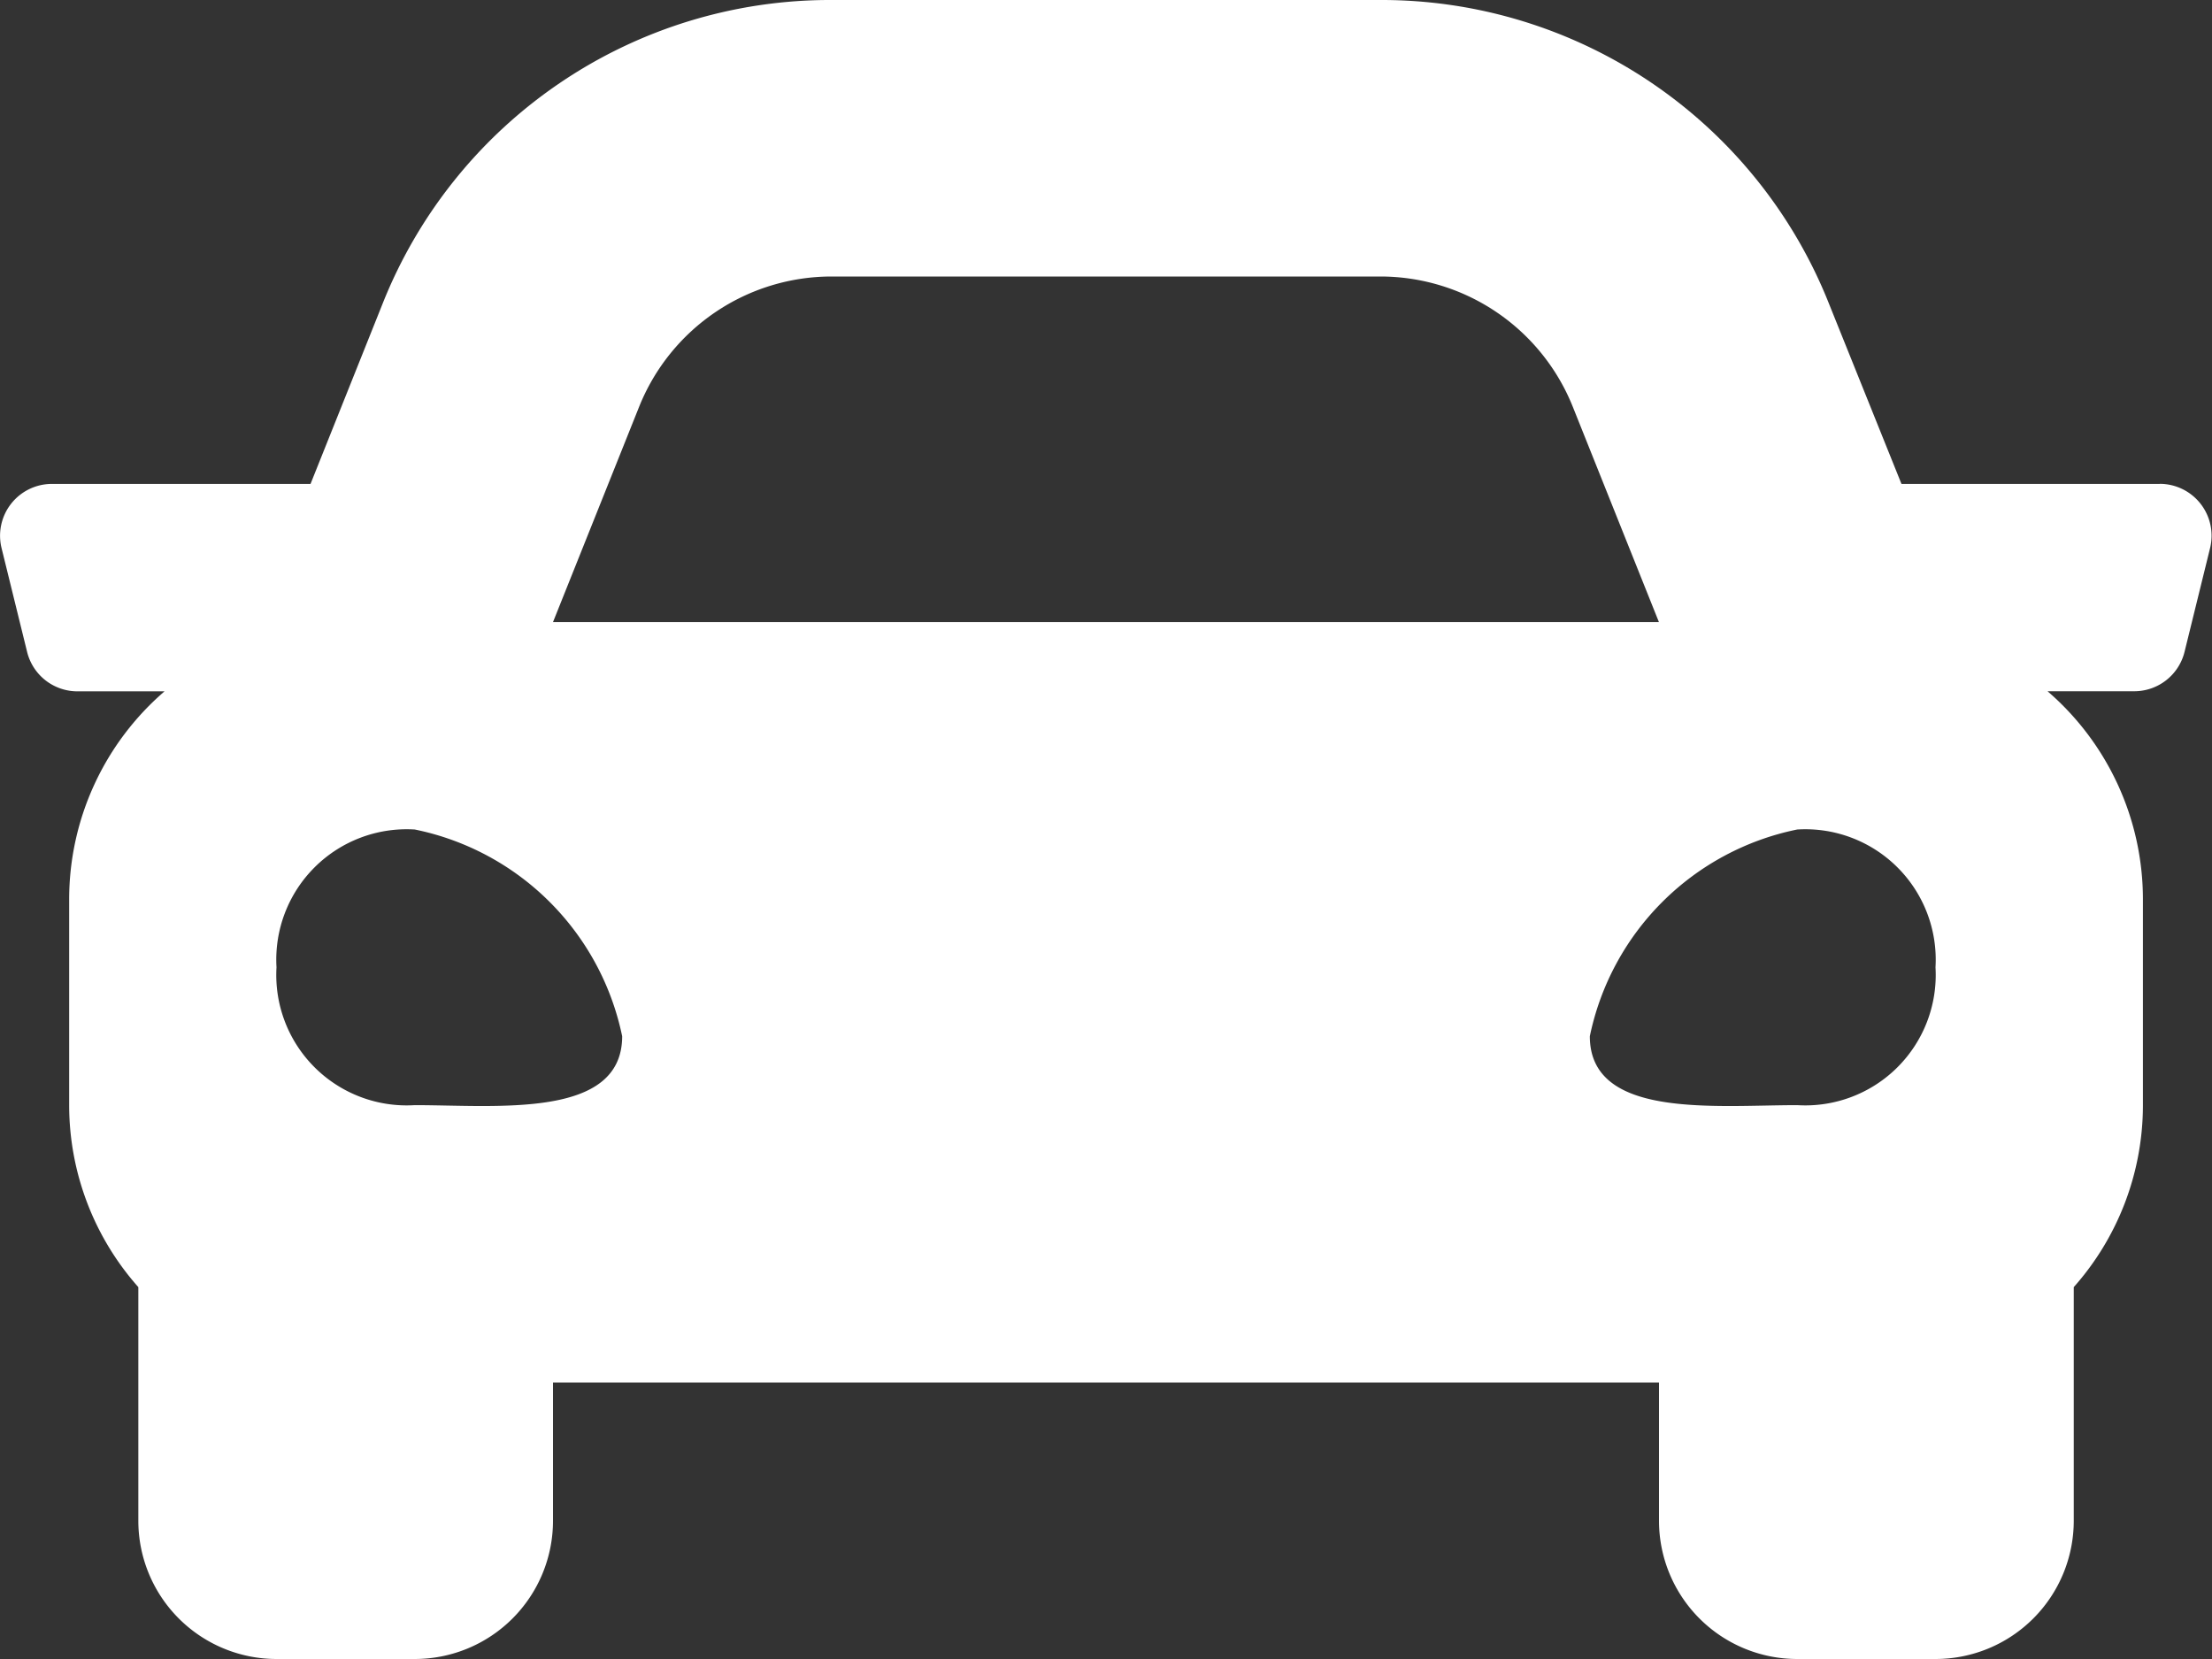 <svg xmlns="http://www.w3.org/2000/svg" width="26" height="19.5" viewBox="0 0 26 19.5">
  <rect x="0" y="0" width="26" height="19.5" fill="#333333" stroke="none"/>
  <path id="Icon_awesome-car" data-name="Icon awesome-car" d="M25.39,10.188H22.35L21.5,8.075A5.659,5.659,0,0,0,16.225,4.5H9.775A5.66,5.66,0,0,0,4.495,8.075L3.65,10.188H.61a.609.609,0,0,0-.591.757l.3,1.219a.609.609,0,0,0,.591.462H1.934A3.227,3.227,0,0,0,.813,15.063V17.5a3.224,3.224,0,0,0,.813,2.129v2.746A1.625,1.625,0,0,0,3.25,24H4.875A1.625,1.625,0,0,0,6.5,22.375V20.75h13v1.625A1.625,1.625,0,0,0,21.125,24H22.75a1.625,1.625,0,0,0,1.625-1.625V19.629a3.222,3.222,0,0,0,.813-2.129V15.063a3.229,3.229,0,0,0-1.121-2.438h1.019a.609.609,0,0,0,.591-.462l.3-1.219a.61.61,0,0,0-.592-.757ZM7.512,9.282A2.438,2.438,0,0,1,9.775,7.75h6.449a2.438,2.438,0,0,1,2.263,1.532l1.012,2.53H6.5l1.012-2.53ZM4.875,17.49A1.533,1.533,0,0,1,3.25,15.87a1.533,1.533,0,0,1,1.625-1.62,3.126,3.126,0,0,1,2.438,2.43C7.313,17.652,5.85,17.49,4.875,17.49Zm16.25,0c-.975,0-2.438.162-2.438-.81a3.126,3.126,0,0,1,2.438-2.43,1.533,1.533,0,0,1,1.625,1.62,1.533,1.533,0,0,1-1.625,1.62Z" transform="translate(0 -4.5)" fill="#fff"/>
</svg>
